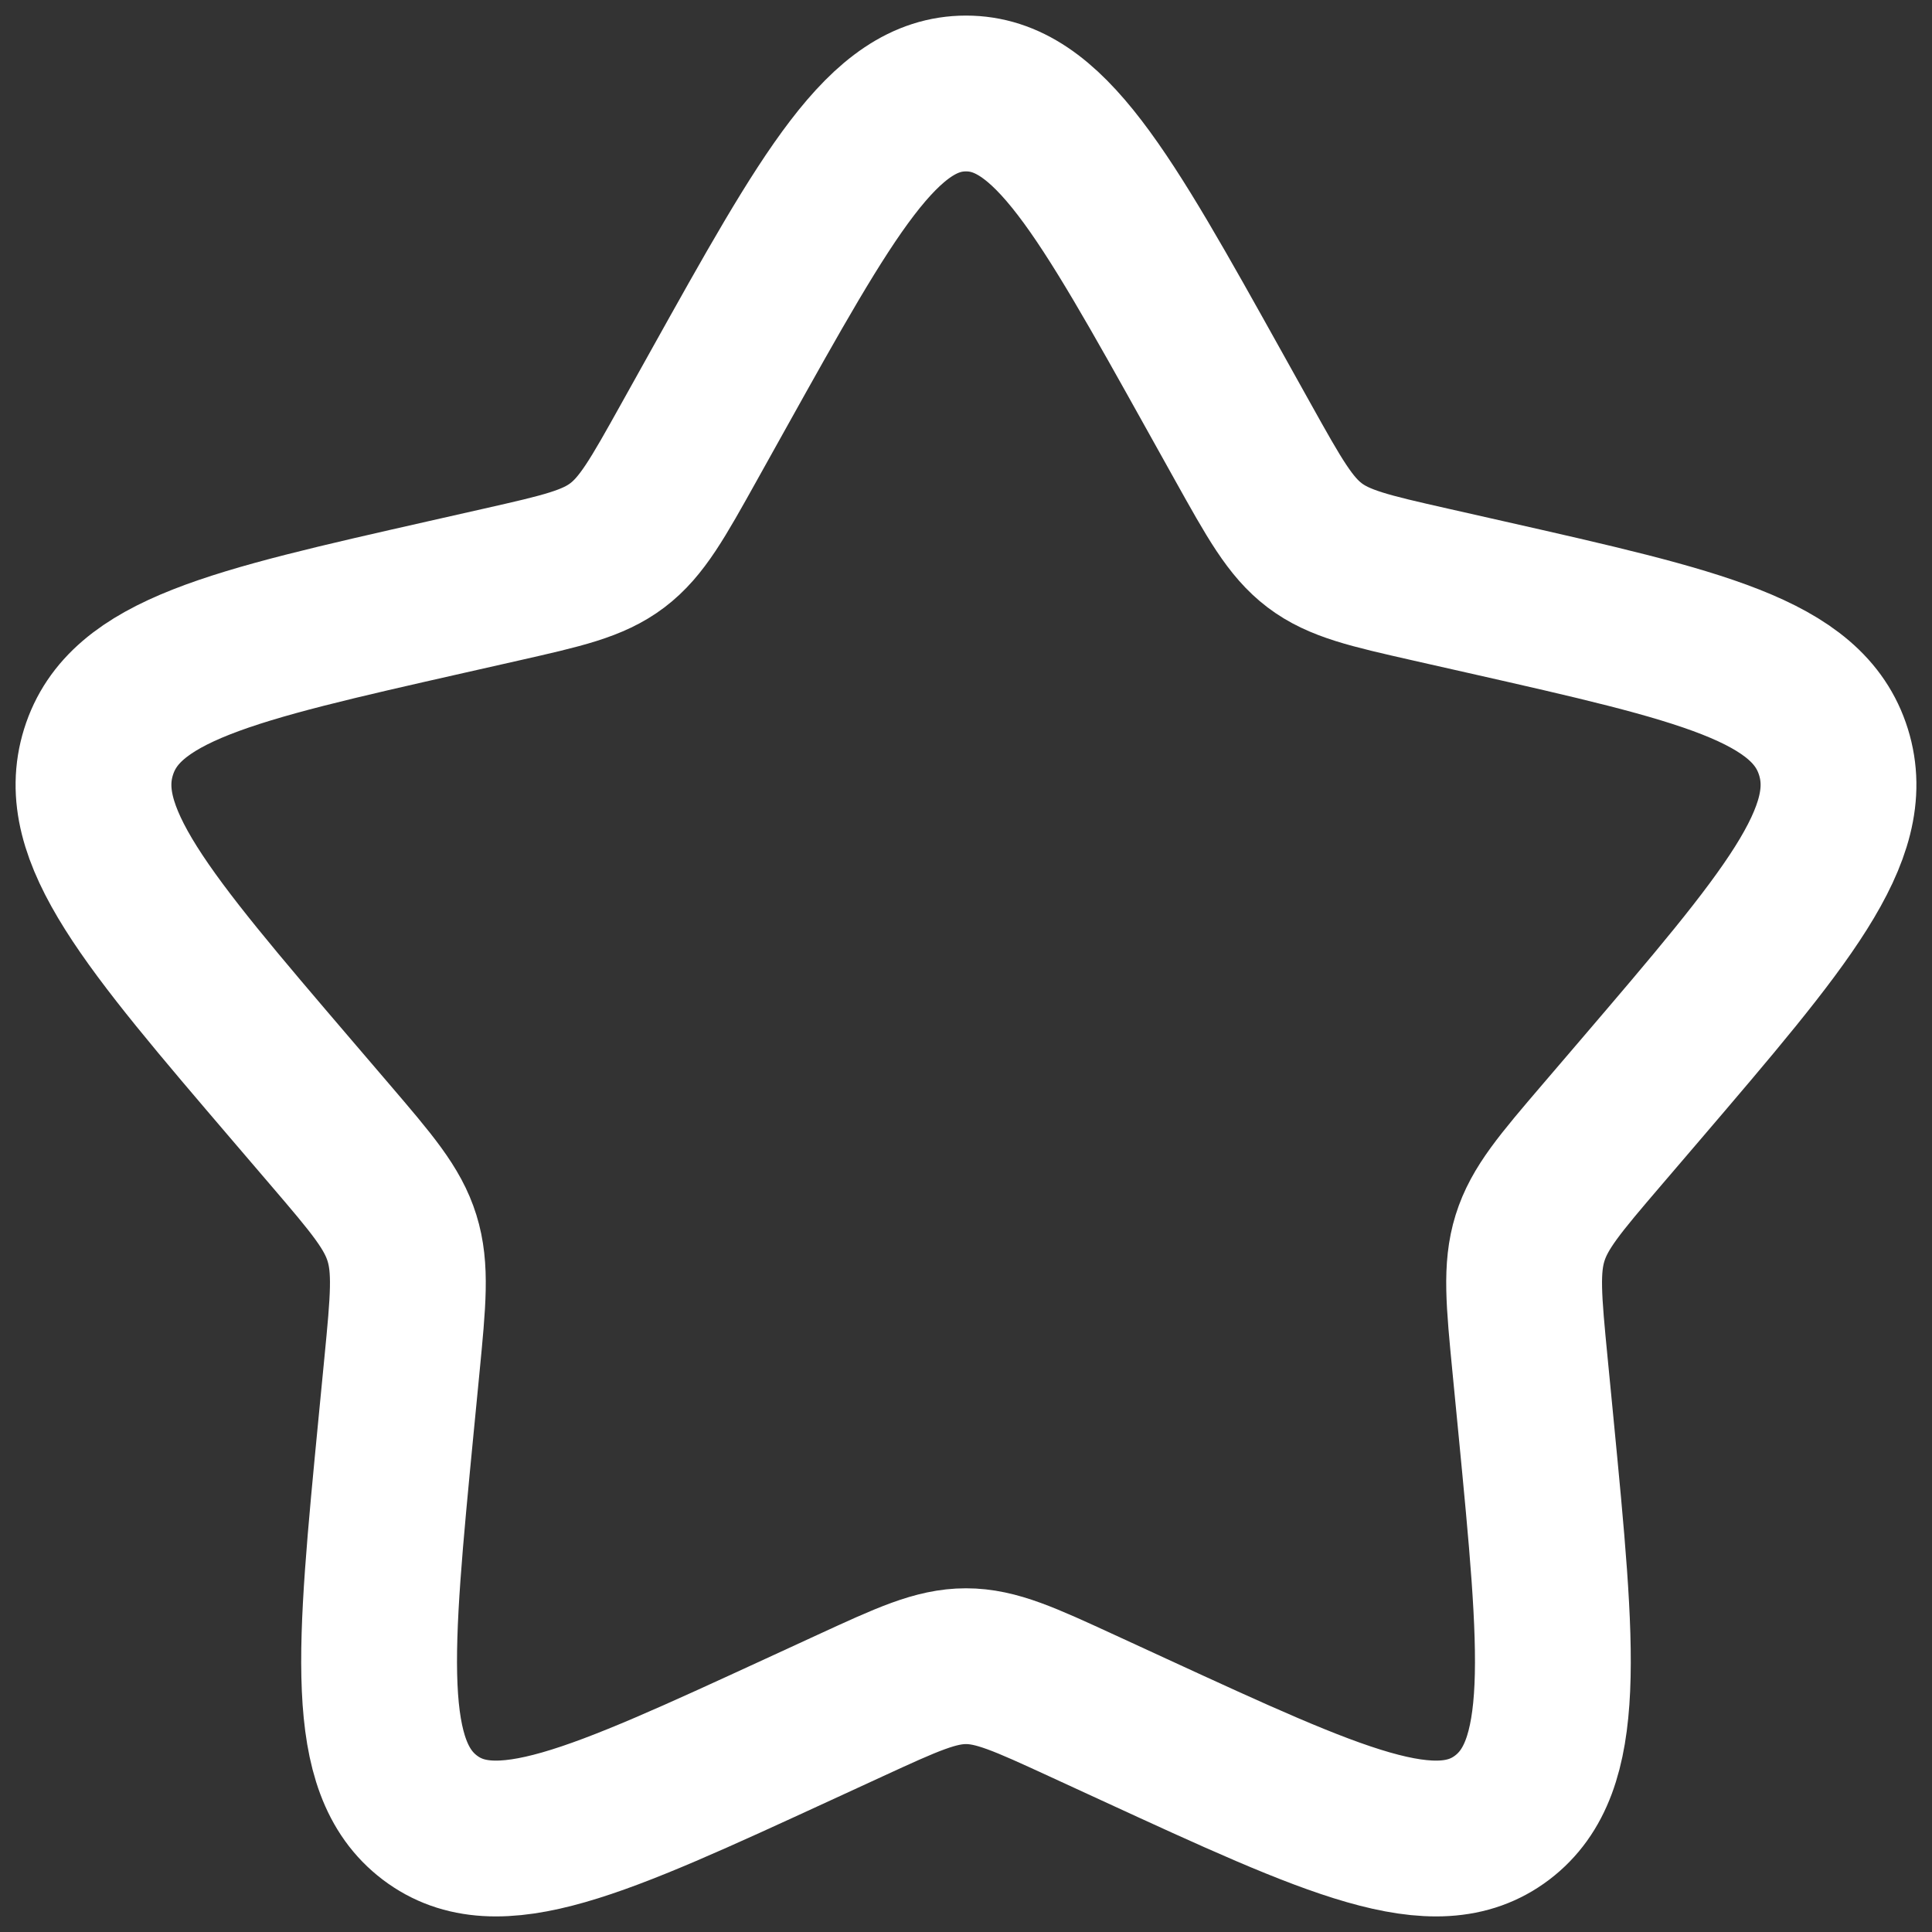 <svg width="62" height="62" viewBox="0 0 62 62" fill="none" xmlns="http://www.w3.org/2000/svg">
<rect x="0" y="0" width="62" height="62" fill="#333333" stroke="none"/>
<path d="M23.029 12.543C26.576 6.181 28.349 3 31 3C33.651 3 35.425 6.181 38.971 12.543L39.889 14.19C40.897 15.997 41.401 16.901 42.186 17.498C42.972 18.094 43.95 18.316 45.907 18.759L47.689 19.162C54.576 20.72 58.02 21.499 58.839 24.134C59.658 26.768 57.311 29.513 52.616 35.004L51.401 36.424C50.067 37.984 49.4 38.764 49.1 39.73C48.8 40.695 48.9 41.736 49.102 43.817L49.286 45.712C49.995 53.038 50.35 56.7 48.206 58.329C46.061 59.957 42.837 58.472 36.388 55.503L34.72 54.735C32.887 53.891 31.971 53.47 31 53.47C30.029 53.47 29.113 53.891 27.28 54.735L25.612 55.503C19.163 58.472 15.939 59.957 13.794 58.329C11.649 56.7 12.005 53.038 12.714 45.712L12.898 43.817C13.1 41.736 13.2 40.695 12.9 39.73C12.6 38.764 11.933 37.984 10.599 36.424L9.384 35.004C4.689 29.513 2.342 26.768 3.161 24.134C3.98 21.499 7.424 20.72 14.311 19.162L16.093 18.759C18.05 18.316 19.028 18.094 19.814 17.498C20.6 16.901 21.104 15.997 22.111 14.19L23.029 12.543Z" stroke="white" stroke-width="5"/>
</svg>
